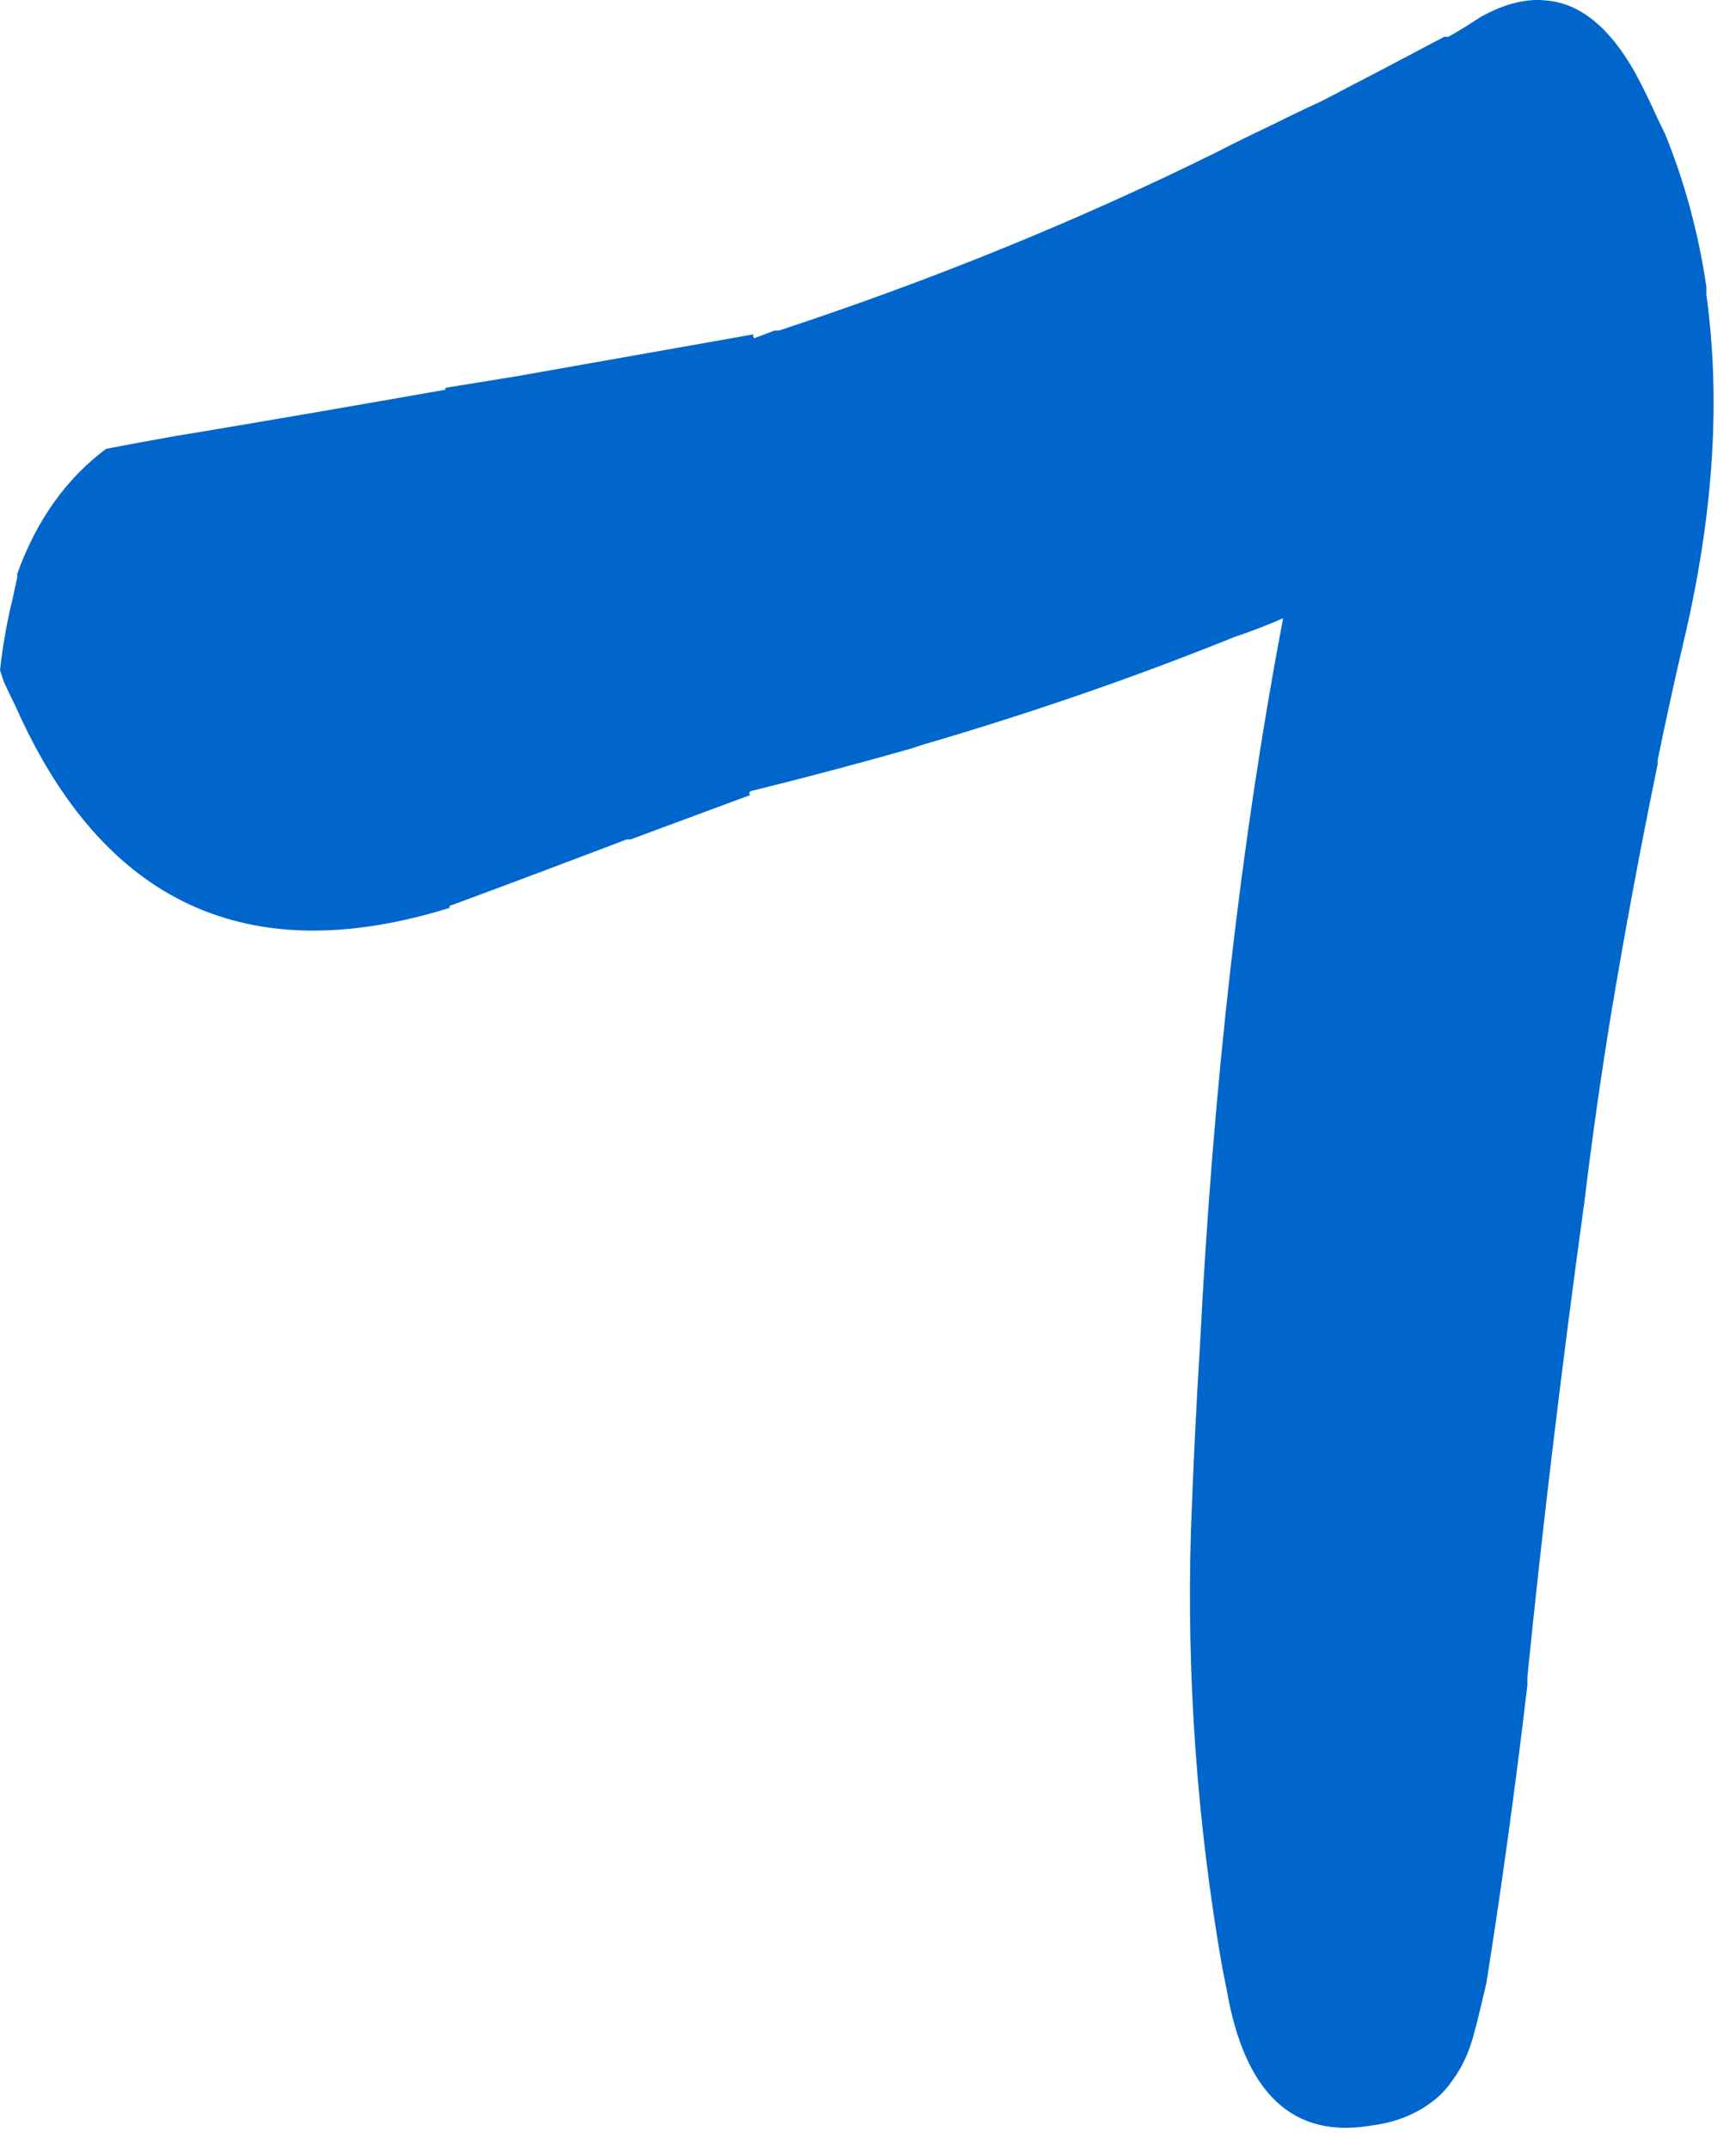 <?xml version="1.0"?>
<!DOCTYPE svg PUBLIC "-//W3C//DTD SVG 1.1//EN" "http://www.w3.org/Graphics/SVG/1.1/DTD/svg11.dtd">
<svg version='1.1' width='42px' height='52px' xmlns='http://www.w3.org/2000/svg' xmlns:xlink='http://www.w3.org/1999/xlink'>
	<g transform="translate(-69,-127.332)">
		<path d="M 69 143.542 Q 69.1 142.642 69.308 141.8 Q 69.361 141.55 69.416 141.303 Q 69.416 141.253 69.418 141.205 Q 70.118 139.268 71.566 138.187 Q 72.403 138.026 73.247 137.876 Q 73.542 137.826 73.84 137.779 Q 76.632 137.311 79.771 136.758 Q 79.774 136.758 79.776 136.711 Q 80.618 136.574 81.463 136.437 L 81.466 136.437 L 87.24 135.416 Q 87.197 135.463 87.25 135.511 Q 87.497 135.416 87.745 135.324 Q 87.795 135.324 87.845 135.326 Q 93.403 133.497 98.418 131.021 Q 99.008 130.716 99.616 130.429 Q 100.305 130.087 100.976 129.776 Q 102.505 128.984 103.942 128.221 Q 103.989 128.221 104.037 128.224 Q 104.429 128.005 104.821 127.742 Q 105.695 127.258 106.424 127.345 Q 107.637 127.453 108.558 129.087 Q 108.85 129.632 109.092 130.176 Q 109.189 130.376 109.287 130.579 Q 109.995 132.318 110.284 134.271 Q 110.284 134.371 110.284 134.471 Q 110.795 138.15 109.808 142.526 Q 109.432 144.116 109.105 145.711 Q 109.105 145.761 109.105 145.811 Q 108.492 148.784 107.982 151.829 Q 107.982 151.829 107.982 151.829 Q 107.608 154.111 107.332 156.4 Q 106.913 159.429 106.545 162.516 Q 106.224 165.197 105.953 167.887 Q 105.953 167.987 105.953 168.087 Q 105.518 171.774 104.961 175.292 Q 104.905 175.534 104.847 175.774 Q 104.789 176.013 104.732 176.25 Q 104.679 176.442 104.629 176.632 Q 104.461 177.208 104.15 177.629 Q 103.992 177.866 103.787 178.05 Q 103.134 178.611 102.205 178.732 Q 99.326 179.239 98.674 175.429 Q 98.621 175.174 98.571 174.918 Q 97.653 169.647 97.813 164.347 Q 97.895 162.058 98.032 159.868 Q 98.032 159.868 98.032 159.866 Q 98.513 150.342 100.042 142.284 Q 99.474 142.534 98.861 142.739 Q 95.271 144.189 91.326 145.342 Q 91.179 145.392 91.032 145.439 Q 89.142 145.976 87.158 146.466 Q 87.105 146.513 87.147 146.561 L 84.258 147.632 Q 84.208 147.632 84.158 147.634 Q 82.008 148.453 79.876 149.242 Q 79.876 149.242 79.876 149.289 Q 72.553 151.561 69.382 144.426 Q 69.234 144.126 69.095 143.826 L 69 143.542" fill="#0066CC"/>
	</g>
</svg>
